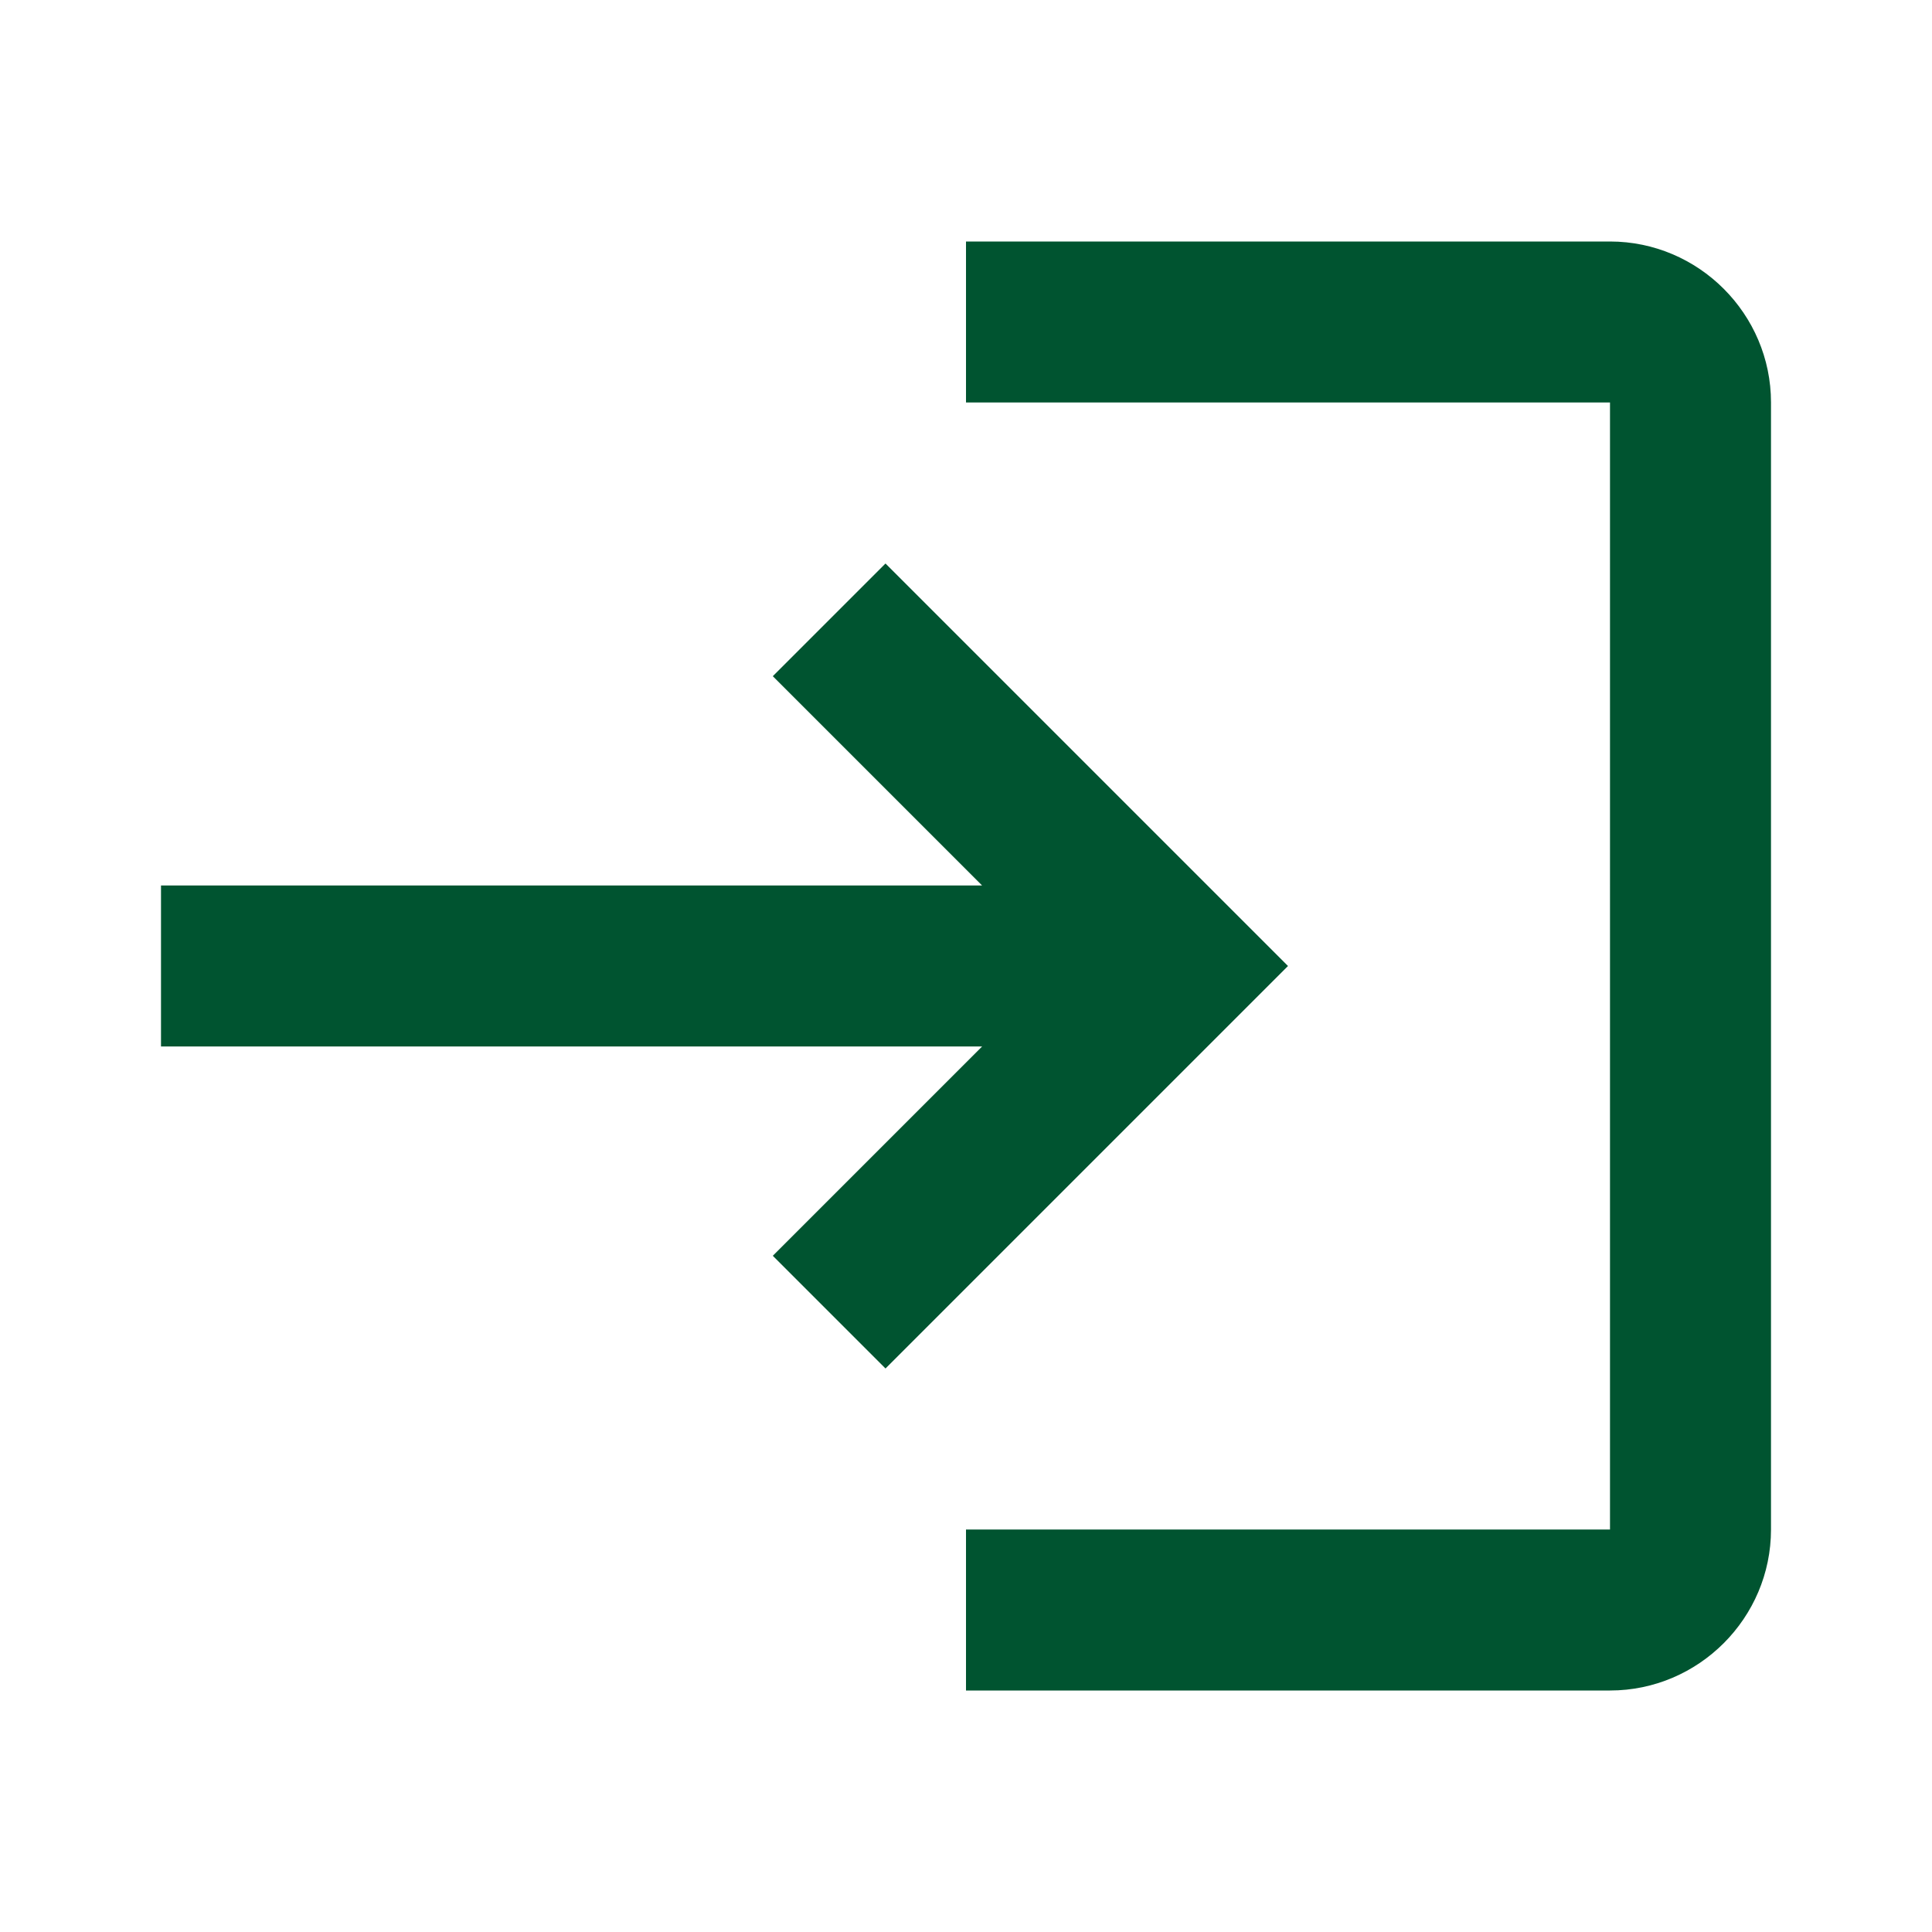 <?xml version="1.0" encoding="UTF-8" standalone="no"?>
<svg
   enable-background="new 0 0 24 24"
   height="24px"
   viewBox="0 0 24 24"
   width="24px"
   fill="#000000"
   version="1.1"
   id="svg5144"
   sodipodi:docname="login.svg"
   inkscape:version="1.2 (dc2aedaf03, 2022-05-15)"
   xmlns:inkscape="http://www.inkscape.org/namespaces/inkscape"
   xmlns:sodipodi="http://sodipodi.sourceforge.net/DTD/sodipodi-0.dtd"
   xmlns="http://www.w3.org/2000/svg"
   xmlns:svg="http://www.w3.org/2000/svg">
  <defs
     id="defs5148" />
  <sodipodi:namedview
     id="namedview5146"
     pagecolor="#ffffff"
     bordercolor="#000000"
     borderopacity="0.25"
     inkscape:showpageshadow="2"
     inkscape:pageopacity="0.0"
     inkscape:pagecheckerboard="0"
     inkscape:deskcolor="#d1d1d1"
     showgrid="false"
     inkscape:zoom="34.875"
     inkscape:cx="11.985663"
     inkscape:cy="14.365591"
     inkscape:window-width="1920"
     inkscape:window-height="1017"
     inkscape:window-x="-8"
     inkscape:window-y="-8"
     inkscape:window-maximized="1"
     inkscape:current-layer="svg5144" />
  <g
     id="g5138">
    <rect
       fill="none"
       height="24"
       width="24"
       id="rect5136" />
  </g>
  <g
     id="g5142"
     style="fill:#005430;fill-opacity:1">
    <path
       d="M11,7L9.6,8.4l2.6,2.6H2v2h10.2l-2.6,2.6L11,17l5-5L11,7z M20,19h-8v2h8c1.1,0,2-0.9,2-2V5c0-1.1-0.9-2-2-2h-8v2h8V19z"
       id="path5140"
       style="fill:#005430;fill-opacity:1" />
  </g>
</svg>
